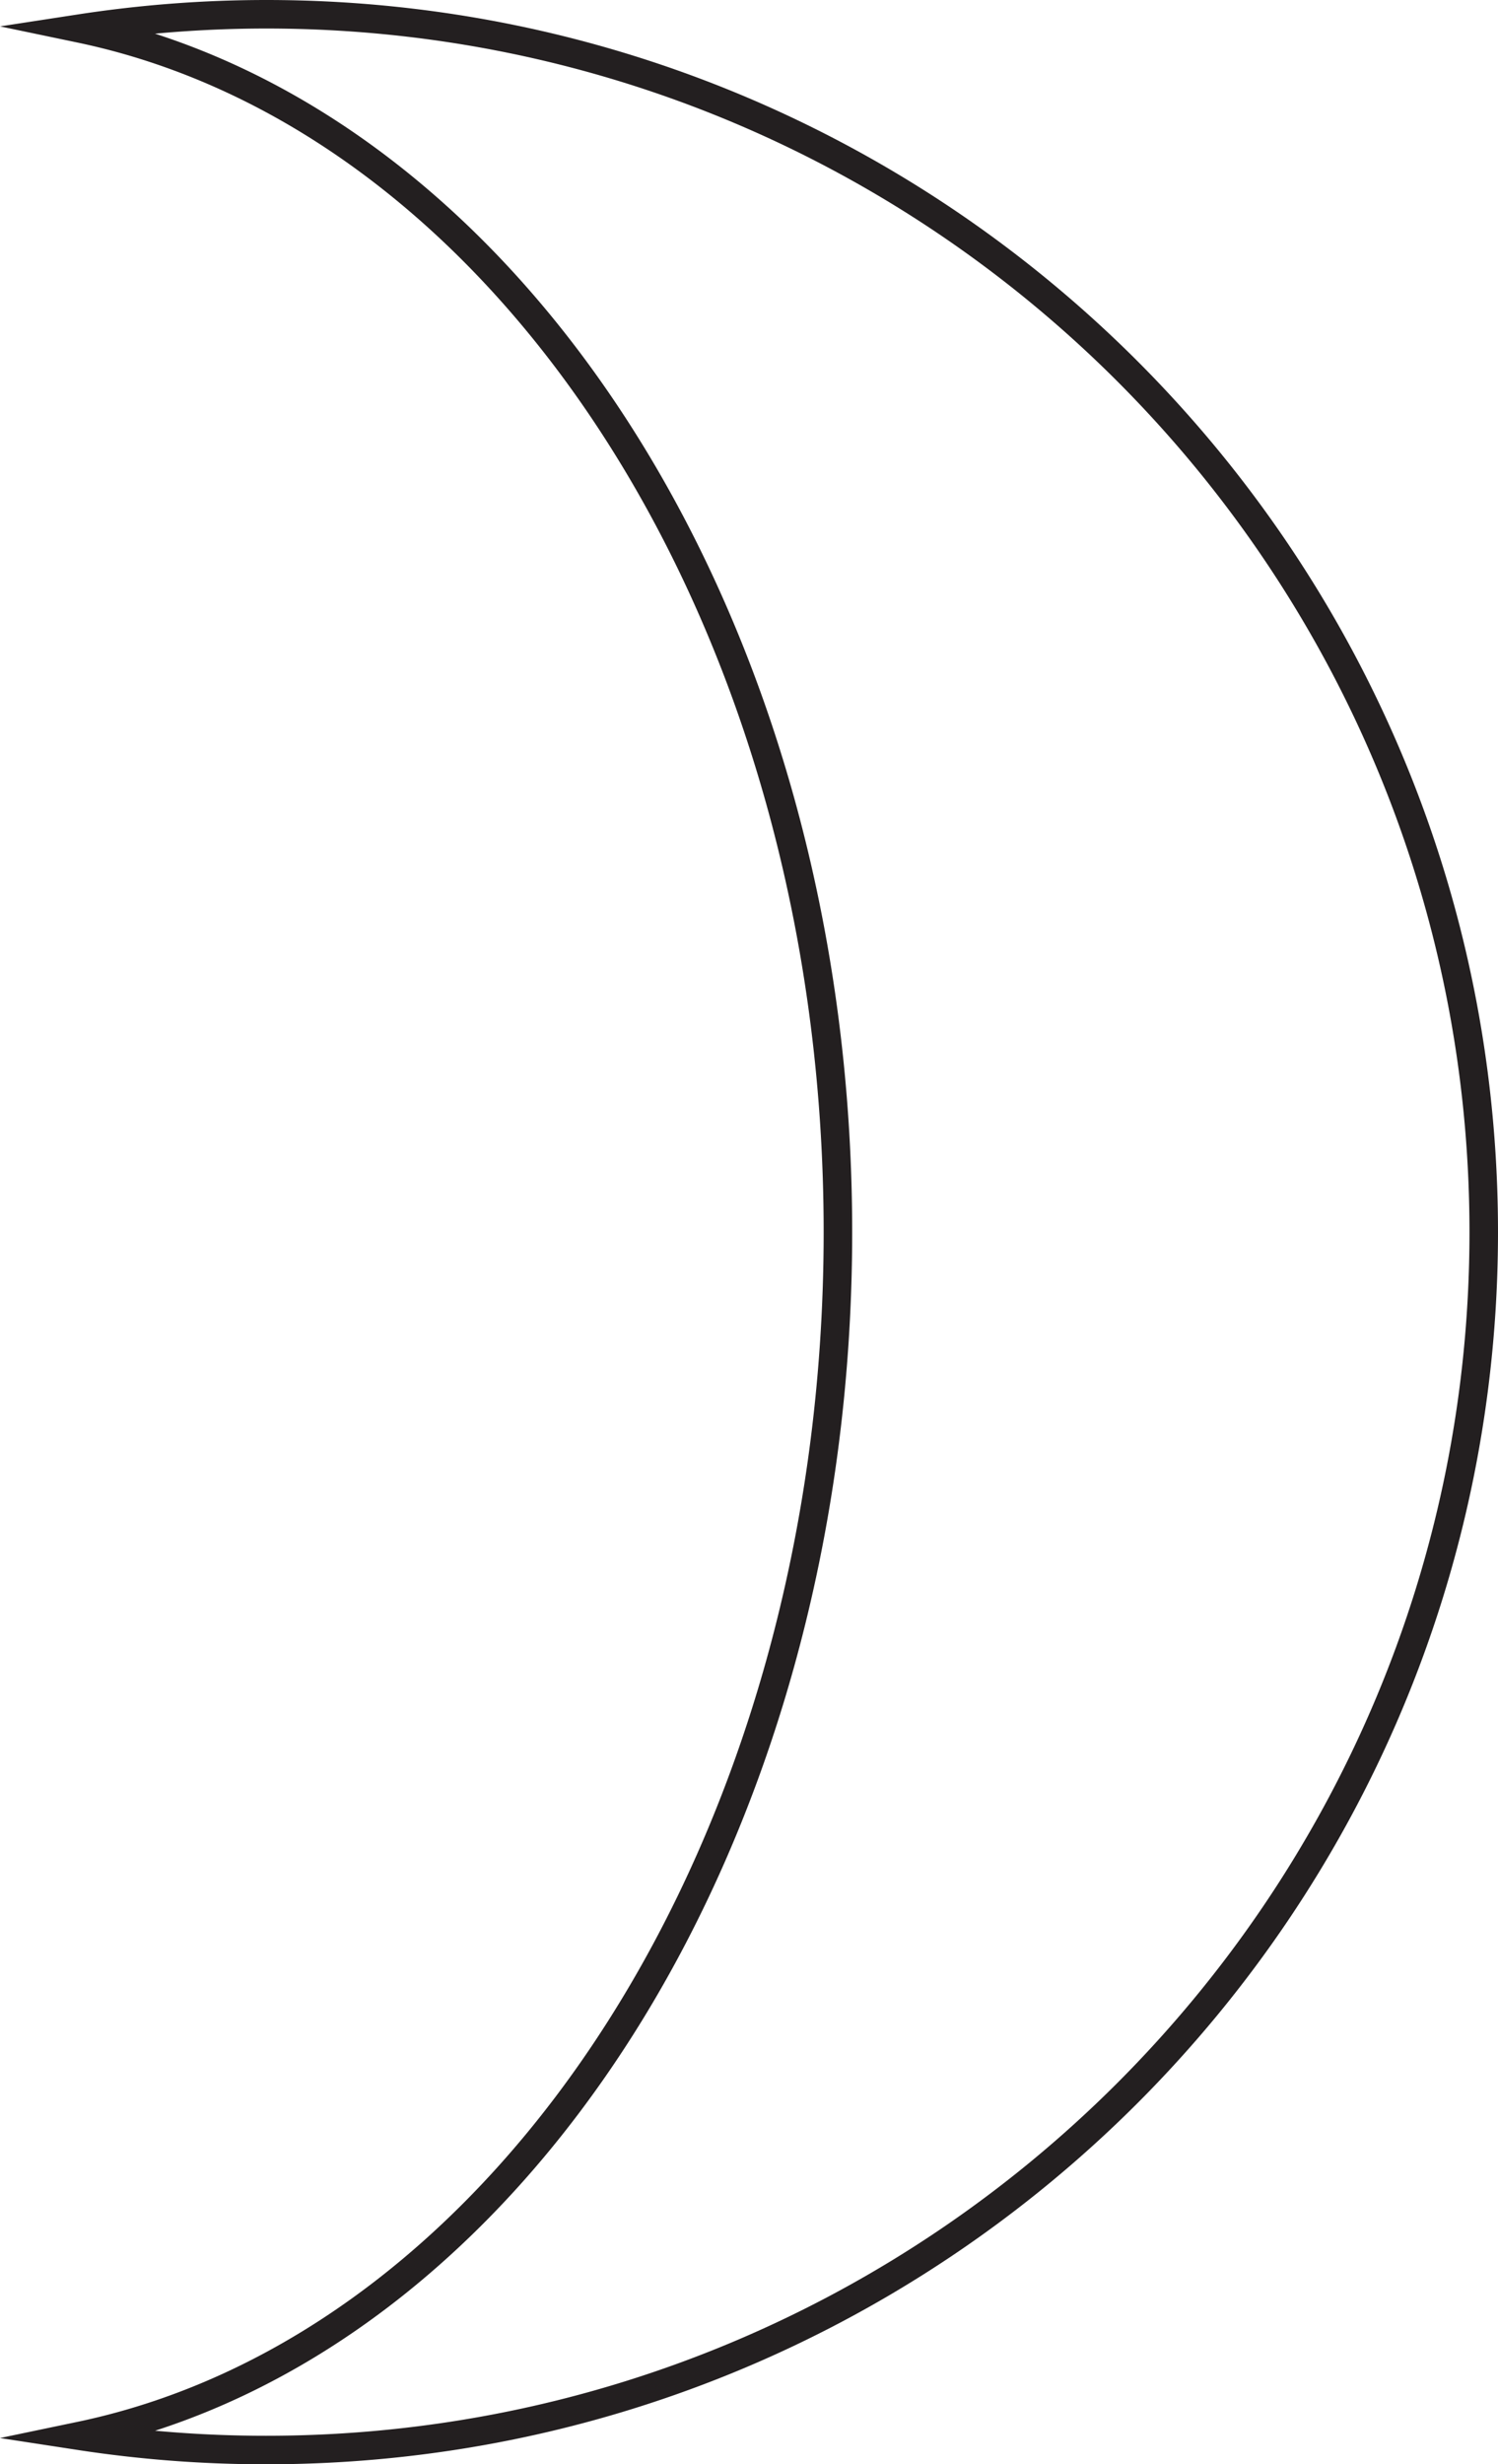<svg xmlns="http://www.w3.org/2000/svg" viewBox="0 0 367.67 604.67"><defs><style>.cls-1{fill:none;stroke:#231f20;stroke-miterlimit:10;stroke-width:7px;}</style></defs><g id="Layer_2" data-name="Layer 2"><g id="Layer_1-2" data-name="Layer 1"><path class="cls-1" d="M205.66,302.34C205.66,152.83,125,29,19.65,7A301.71,301.71,0,0,1,65.33,3.5c165.05,0,298.84,133.79,298.84,298.84S230.38,601.17,65.33,601.17a300.42,300.42,0,0,1-45.68-3.47C125,575.71,205.66,451.85,205.66,302.34Z"/></g></g></svg>